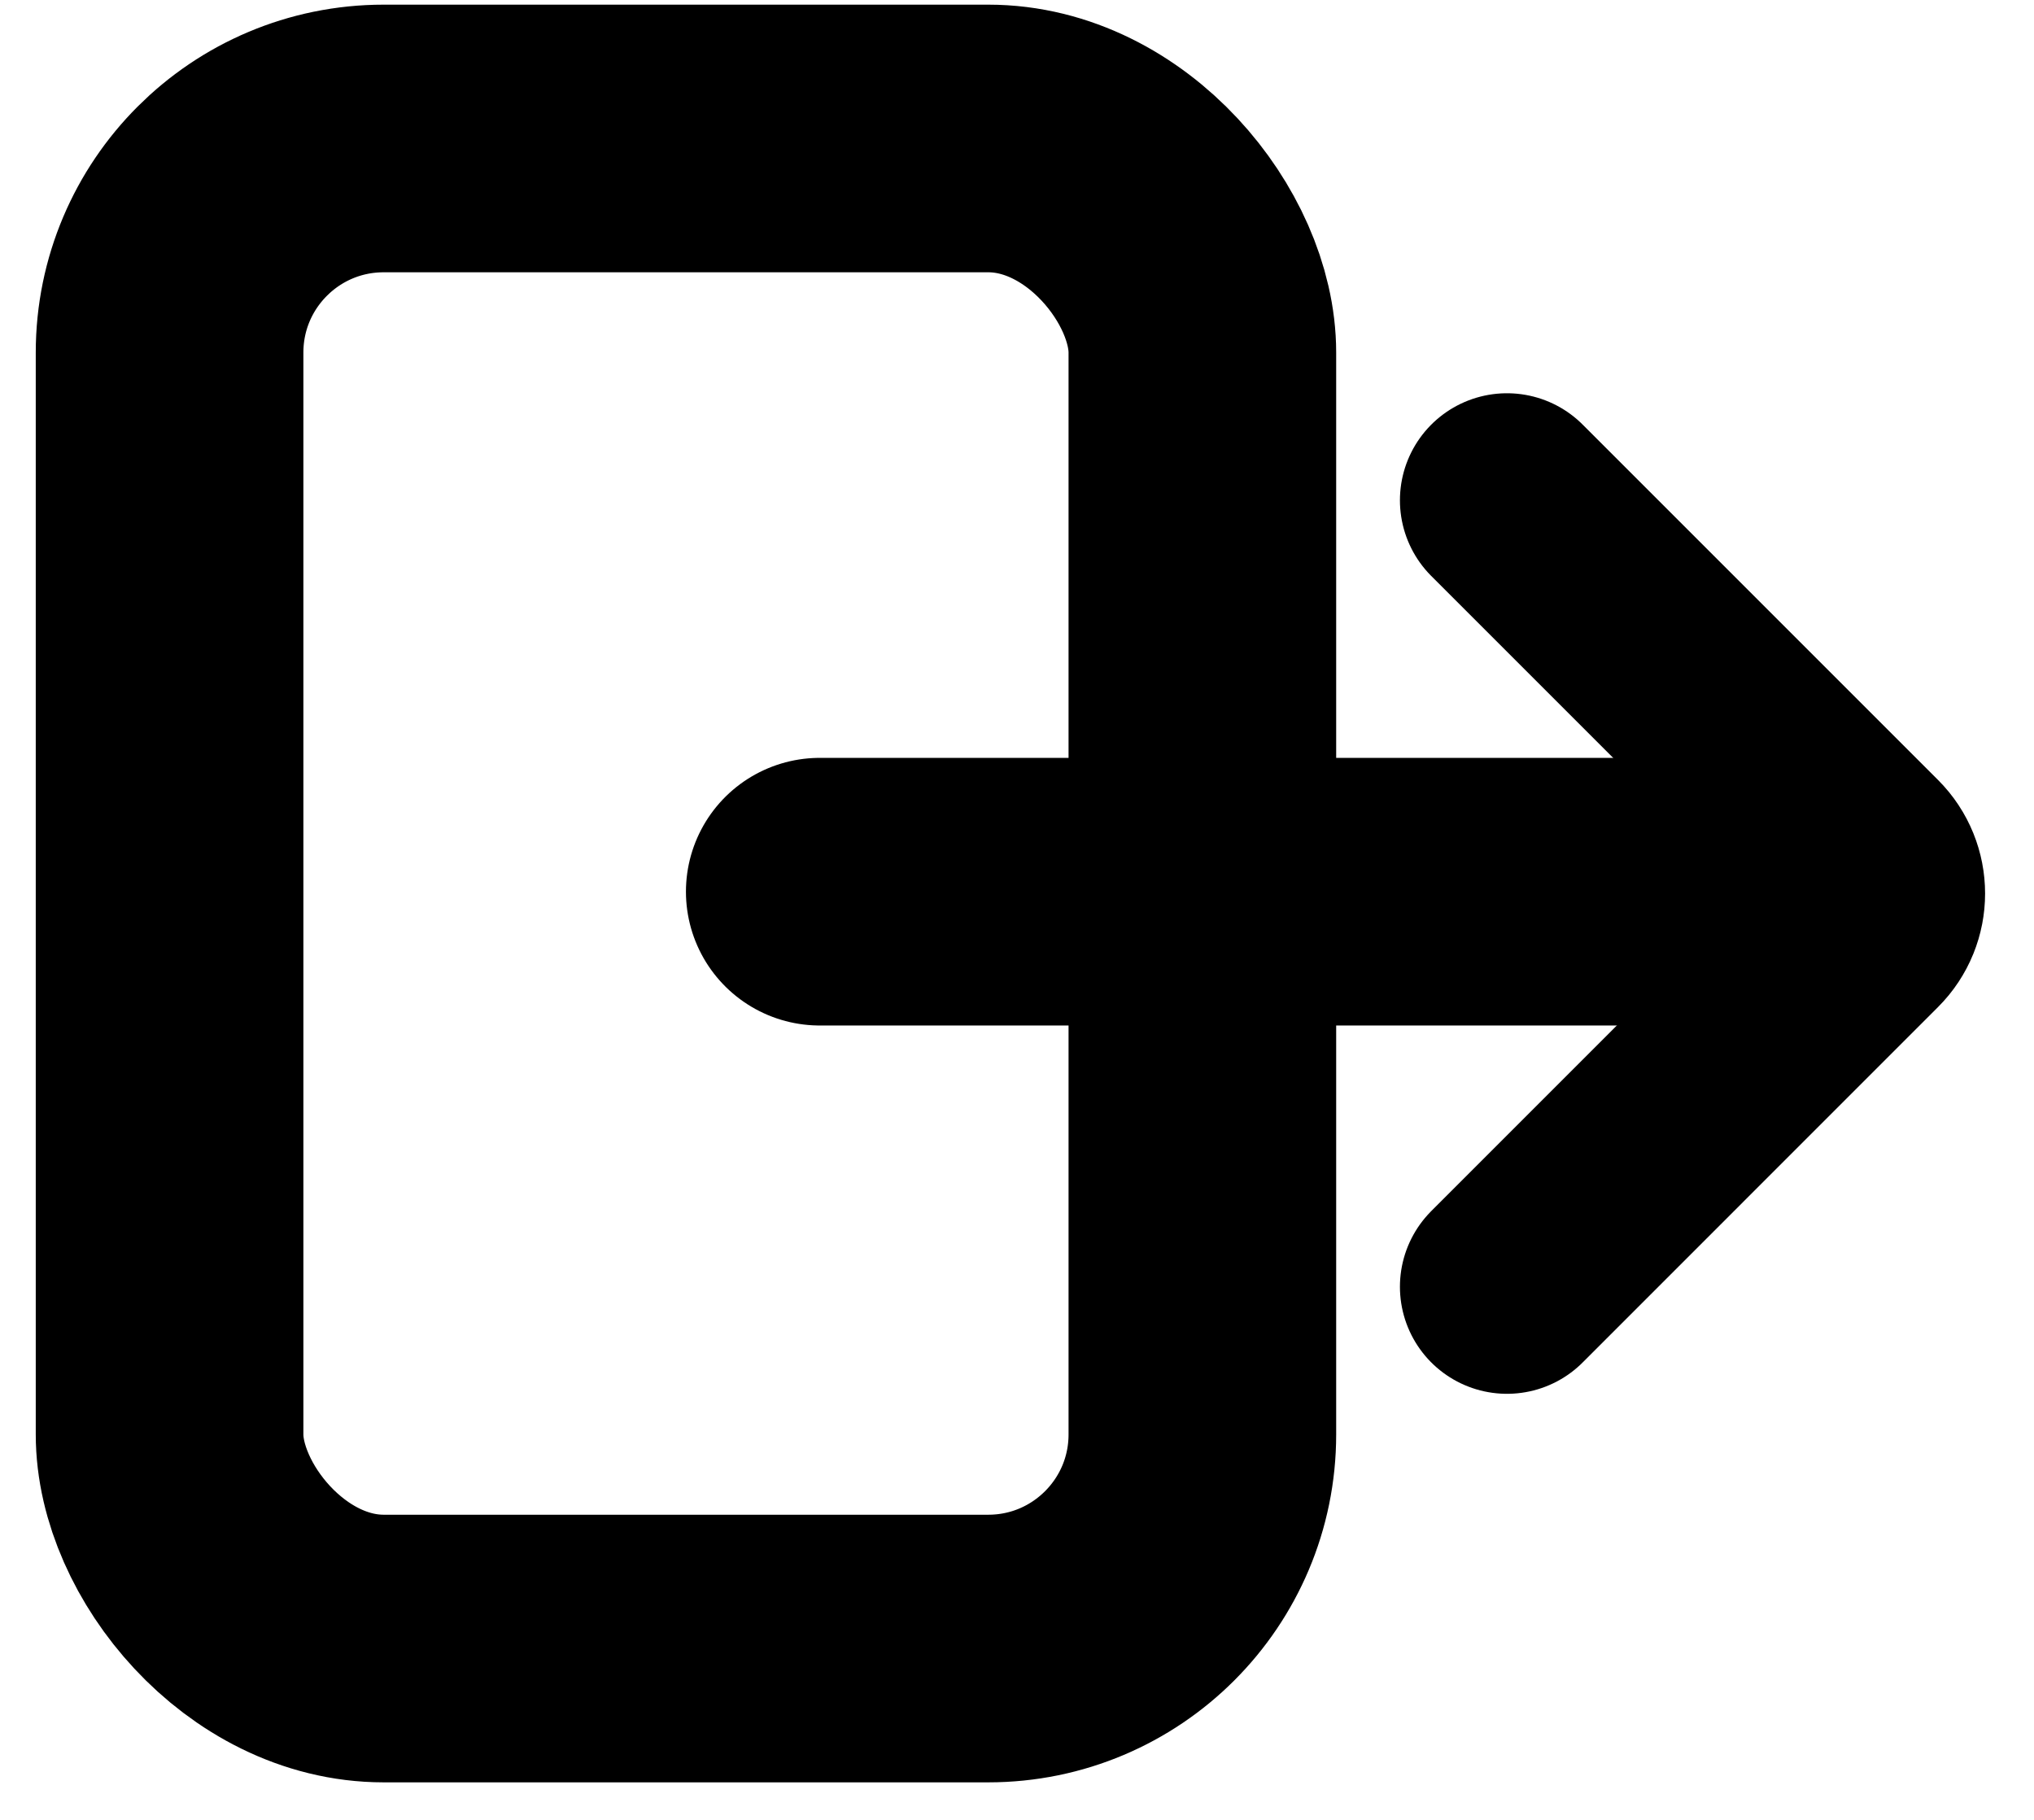 <svg width="38" height="34" viewBox="0 0 38 34" fill="none" xmlns="http://www.w3.org/2000/svg">
<rect x="3.168" y="2.587" width="19.295" height="28.212" rx="4" stroke="black" stroke-width="5"/>
<path d="M28.154 24.04L34.793 17.4C35.184 17.01 35.184 16.377 34.793 15.986L28.154 9.347" stroke="black" stroke-width="4" stroke-linecap="round"/>
<line x1="15.315" y1="16.659" x2="31.661" y2="16.659" stroke="black" stroke-width="5" stroke-linecap="round"/>
</svg>

